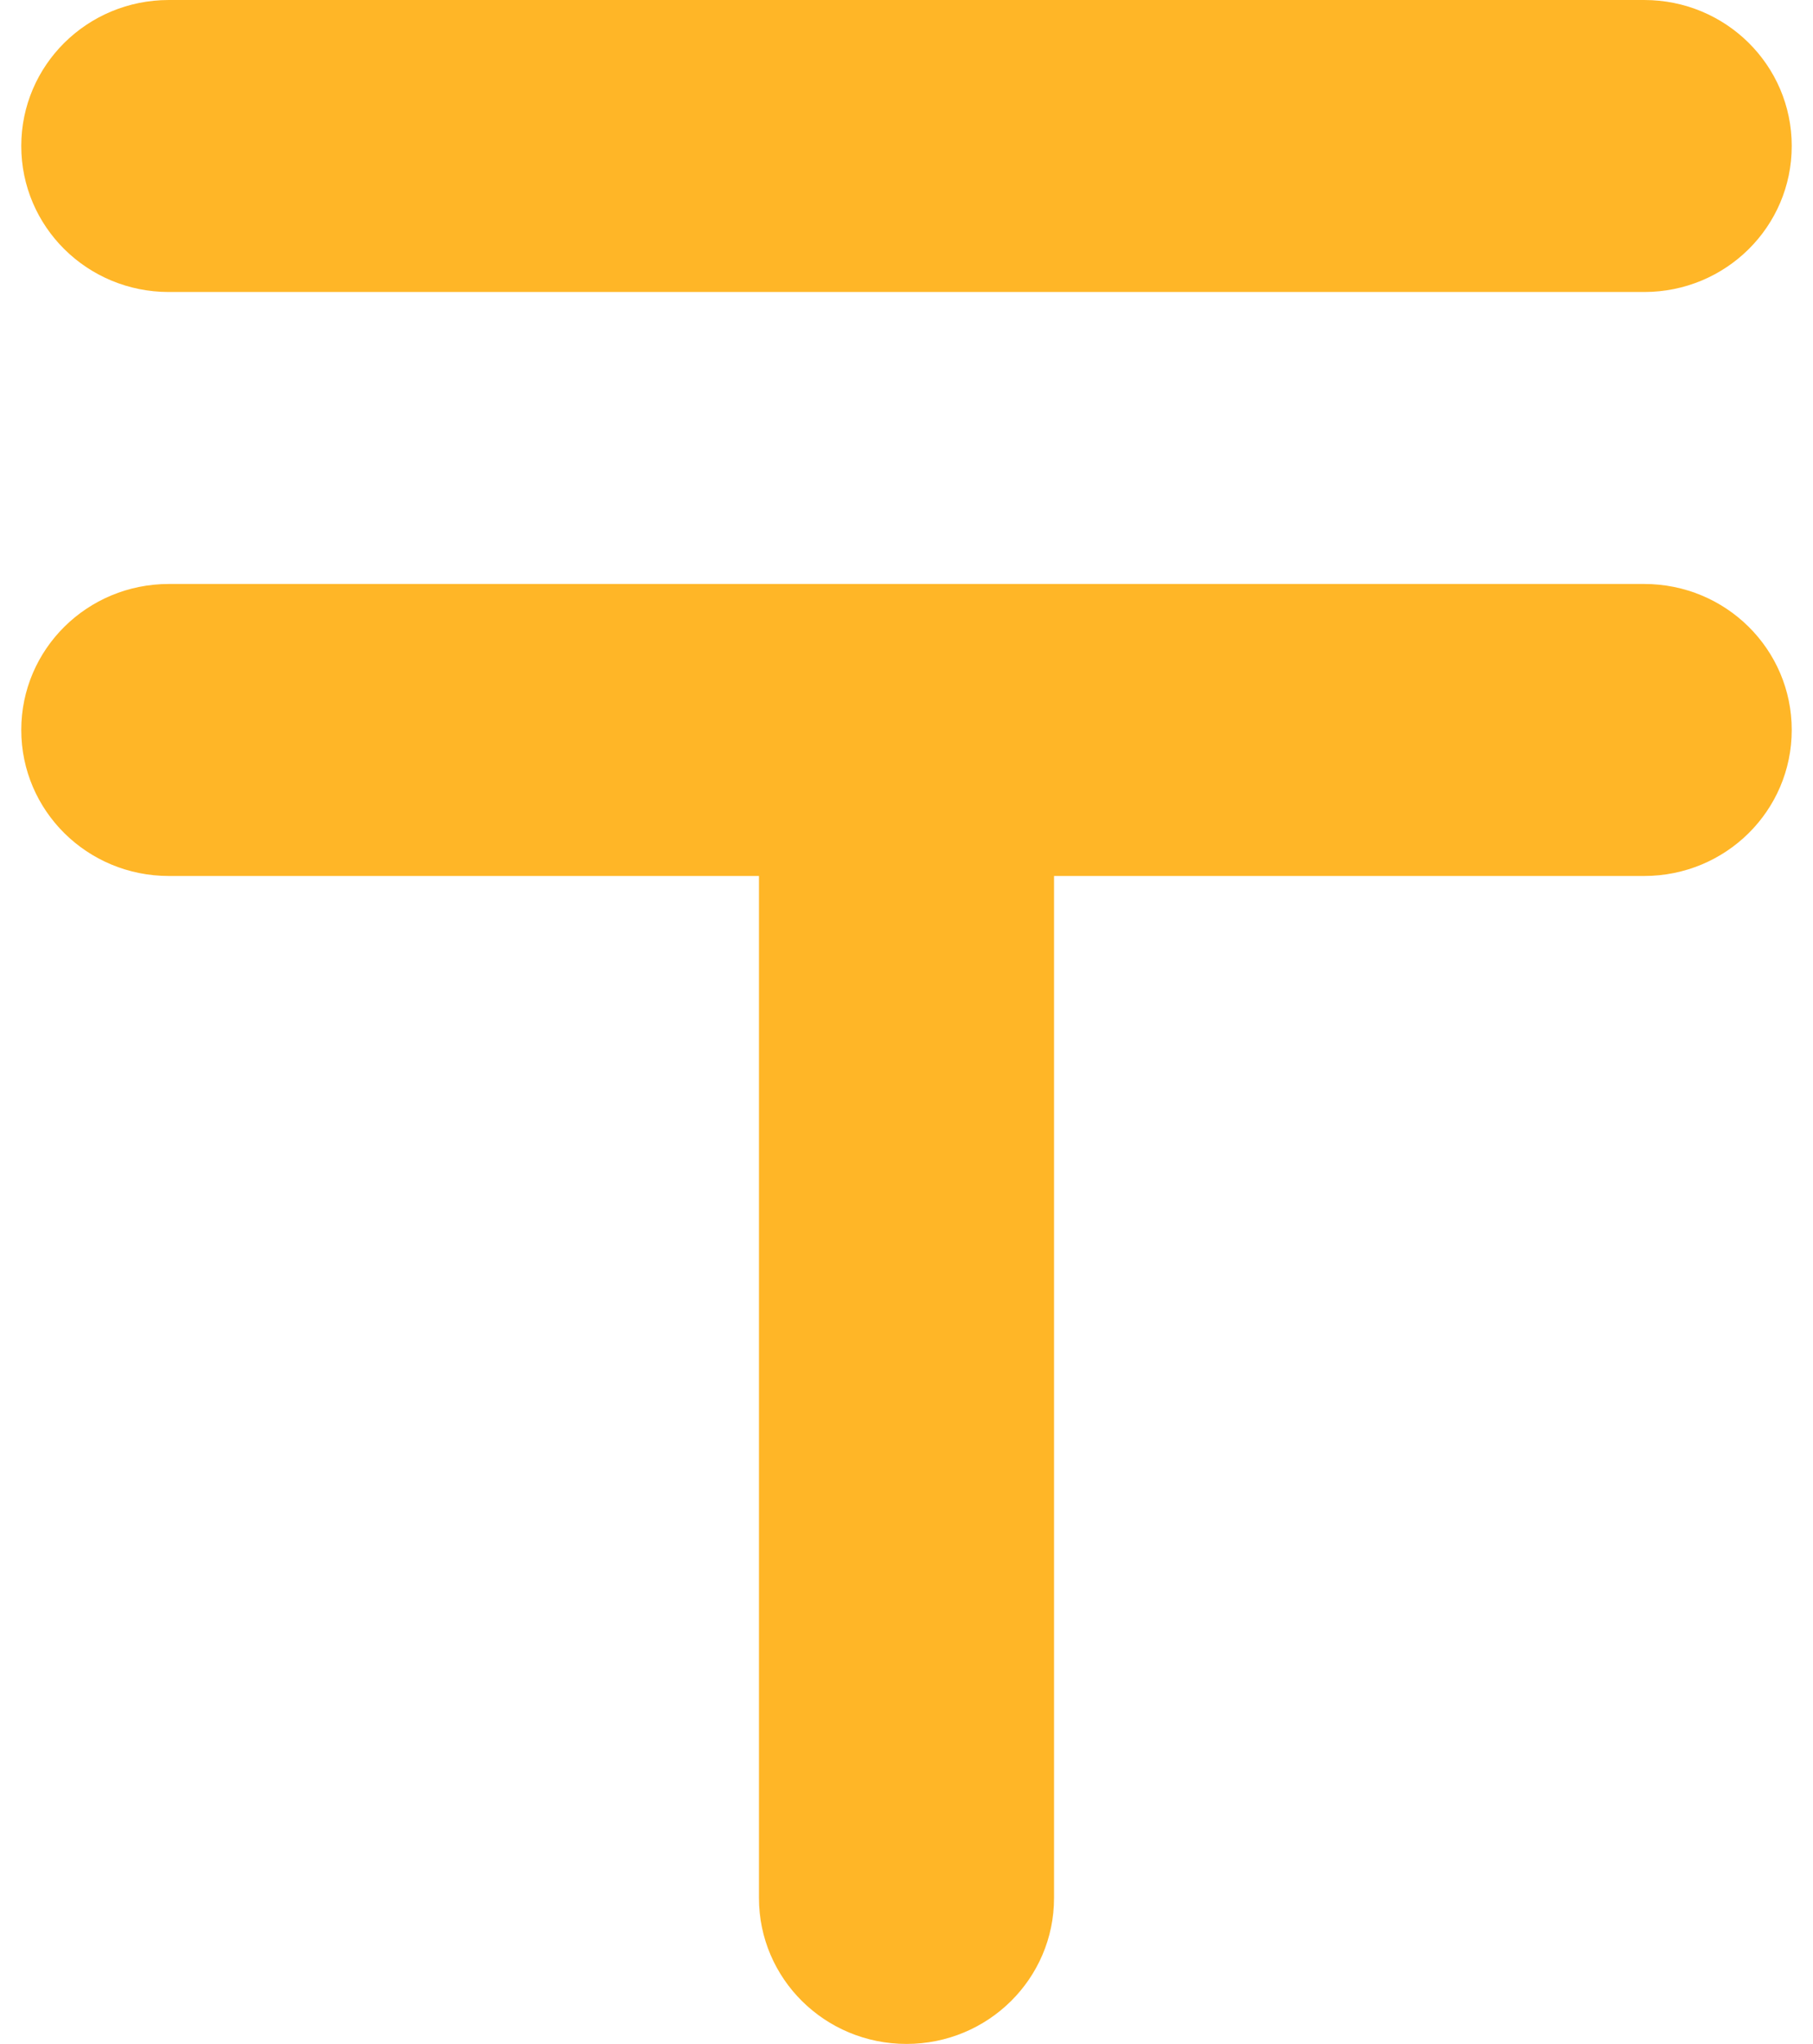 <svg width="71" height="80" viewBox="0 0 71 80" fill="none" xmlns="http://www.w3.org/2000/svg">
<path d="M0.833 5.714C0.833 2.554 3.415 0 6.611 0H64.389C67.585 0 70.167 2.554 70.167 5.714C70.167 8.875 67.585 11.429 64.389 11.429H6.611C3.415 11.429 0.833 8.875 0.833 5.714ZM0.833 28.571C0.833 25.411 3.415 22.857 6.611 22.857H64.389C67.585 22.857 70.167 25.411 70.167 28.571C70.167 31.732 67.585 34.286 64.389 34.286H41.278V74.286C41.278 77.446 38.696 80 35.5 80C32.304 80 29.722 77.446 29.722 74.286V34.286H6.611C3.415 34.286 0.833 31.732 0.833 28.571Z" fill="#FFB627"/>
</svg>
